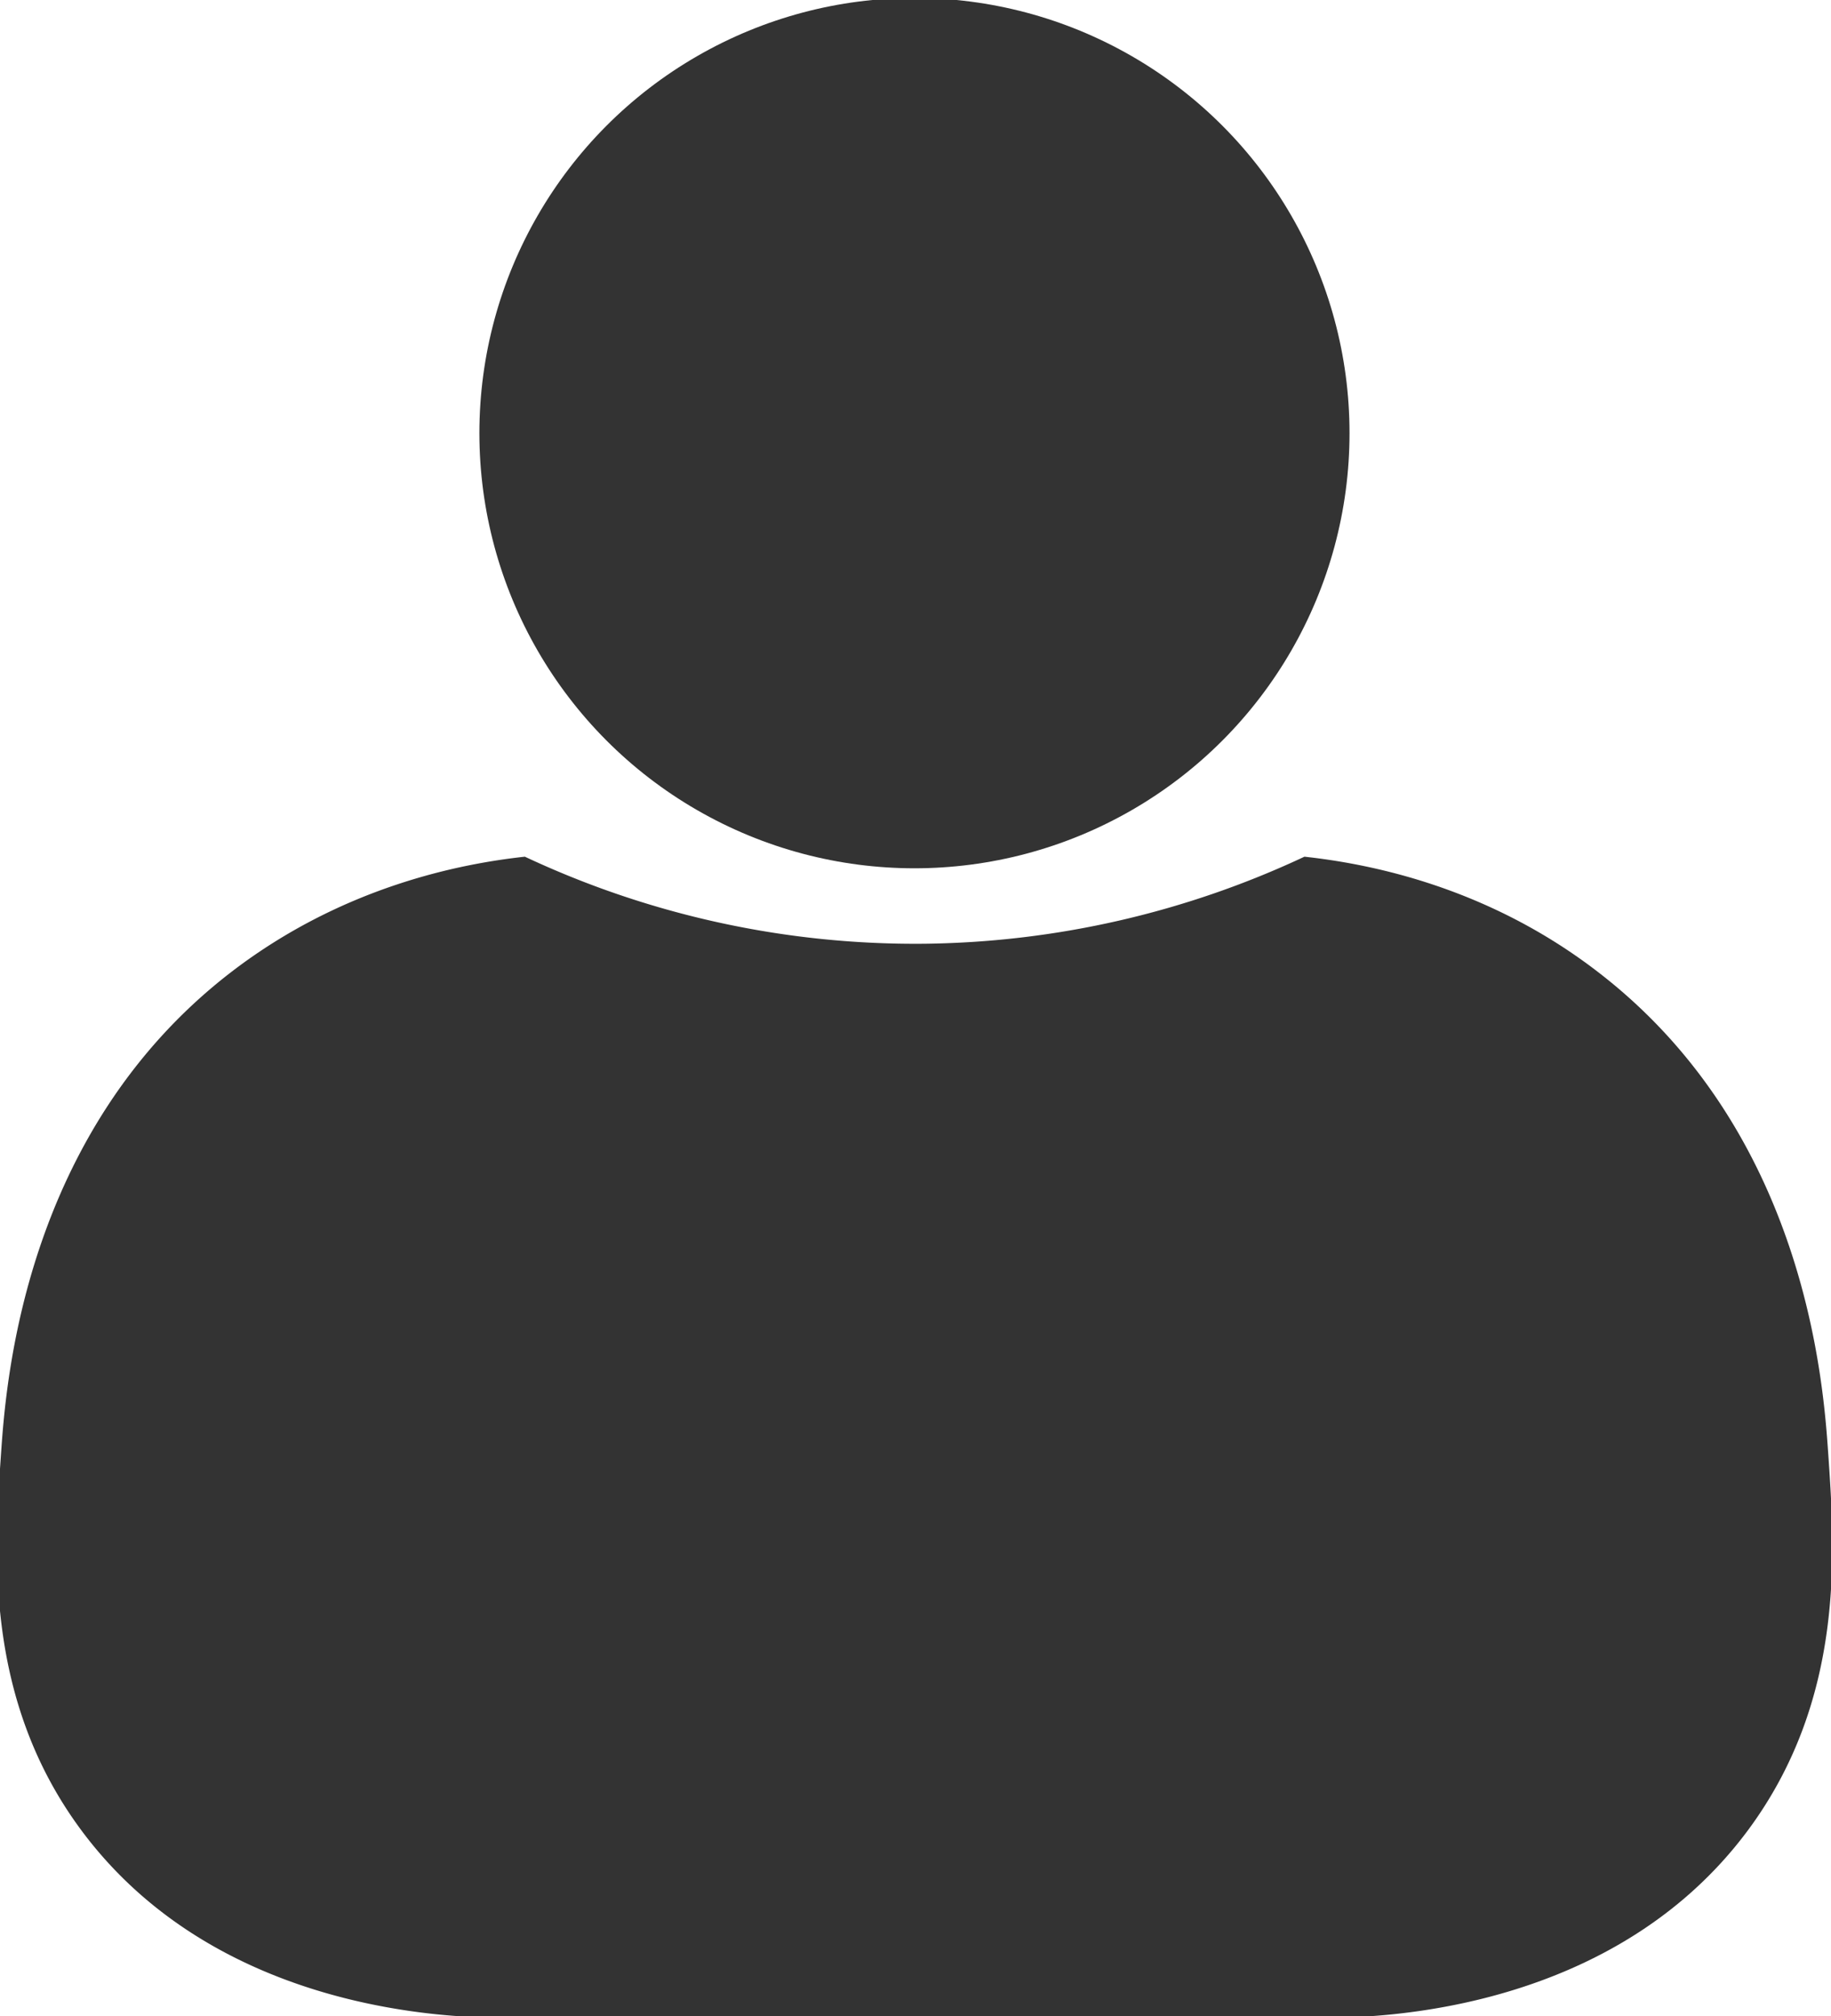 <svg id="Layer_1" data-name="Layer 1" xmlns="http://www.w3.org/2000/svg" viewBox="0 0 315.64 347.5"><defs><style>.cls-1{fill:#333;}</style></defs><circle class="cls-1" cx="157.64" cy="74.65" r="75"/><path class="cls-1" d="M315.17,250.65c-.83-12.08-3.81-55.46-39.6-83.05-19.4-15-40-18.78-50.7-19.95a158.48,158.48,0,0,1-65.27,15,158.39,158.39,0,0,1-69.12-15c-10.71,1.17-31.31,5-50.71,19.95C4,195.19,1,238.57.17,250.65c-1.16,16.91-2.91,42.39,14,65,25.48,34.07,71.37,32.27,76.31,32H224.87c4.93.27,50.82,2.07,76.3-32C318.09,293,316.33,267.56,315.17,250.65Z"/></svg>